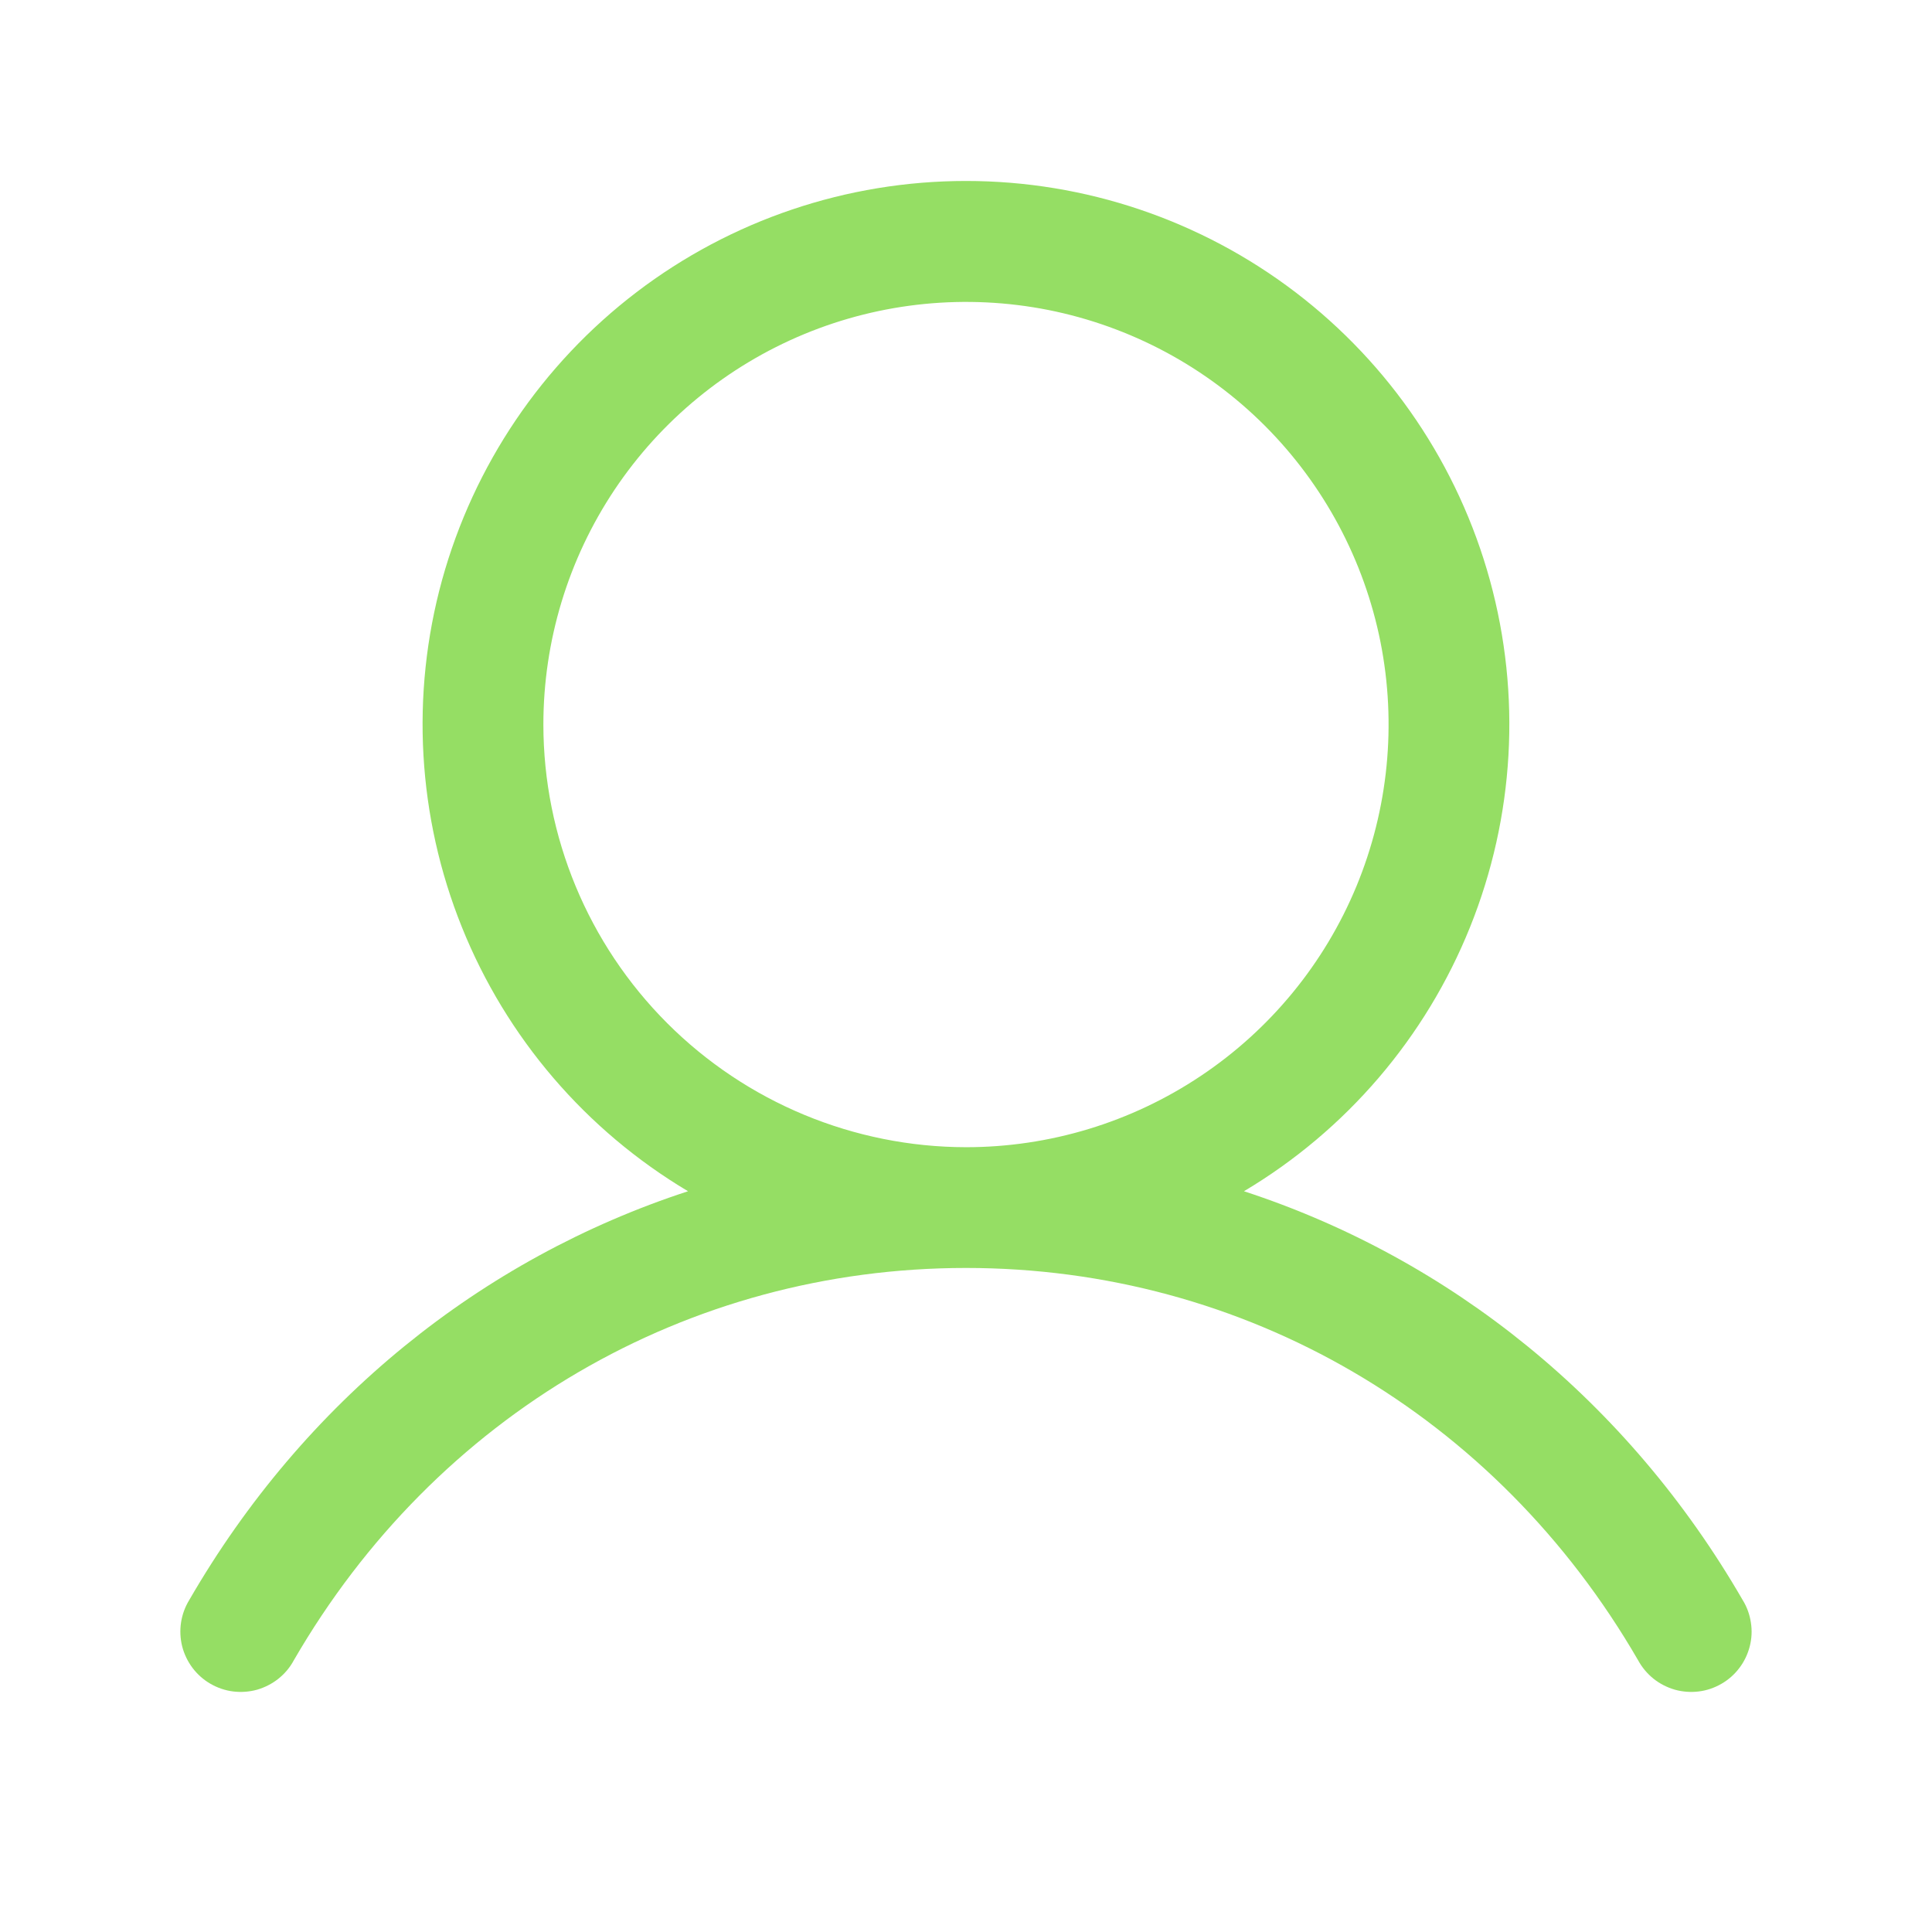 <svg xmlns="http://www.w3.org/2000/svg" width="24" height="24" viewBox="0 0 24 24" fill="none">
<path d="M21.648 19.876C20.221 17.407 18.02 15.637 15.453 14.798C16.723 14.042 17.709 12.89 18.261 11.518C18.813 10.147 18.9 8.633 18.508 7.207C18.116 5.782 17.267 4.525 16.091 3.629C14.915 2.733 13.478 2.248 12 2.248C10.521 2.248 9.084 2.733 7.908 3.629C6.733 4.525 5.884 5.782 5.491 7.207C5.099 8.633 5.186 10.147 5.738 11.518C6.29 12.89 7.277 14.042 8.547 14.798C5.979 15.636 3.779 17.406 2.351 19.876C2.299 19.961 2.264 20.056 2.249 20.155C2.234 20.254 2.239 20.355 2.263 20.452C2.288 20.549 2.332 20.64 2.392 20.72C2.453 20.8 2.528 20.867 2.615 20.917C2.702 20.967 2.798 21 2.897 21.012C2.996 21.024 3.097 21.017 3.194 20.99C3.29 20.962 3.38 20.916 3.458 20.854C3.537 20.791 3.602 20.714 3.649 20.626C5.416 17.573 8.537 15.751 12 15.751C15.462 15.751 18.584 17.573 20.35 20.626C20.398 20.714 20.463 20.791 20.541 20.854C20.619 20.916 20.709 20.962 20.806 20.99C20.902 21.017 21.003 21.024 21.102 21.012C21.202 21 21.297 20.967 21.384 20.917C21.471 20.867 21.547 20.8 21.607 20.72C21.668 20.64 21.711 20.549 21.736 20.452C21.761 20.355 21.766 20.254 21.75 20.155C21.735 20.056 21.701 19.961 21.648 19.876ZM6.75 9.001C6.75 7.962 7.058 6.947 7.634 6.084C8.211 5.221 9.031 4.548 9.991 4.15C10.95 3.753 12.005 3.649 13.024 3.851C14.042 4.054 14.978 4.554 15.712 5.288C16.446 6.023 16.946 6.958 17.149 7.976C17.351 8.995 17.247 10.05 16.85 11.01C16.453 11.969 15.78 12.789 14.916 13.366C14.053 13.943 13.038 14.251 12 14.251C10.608 14.249 9.273 13.695 8.289 12.711C7.305 11.727 6.751 10.393 6.75 9.001Z" fill="#95DE64"/>
</svg>